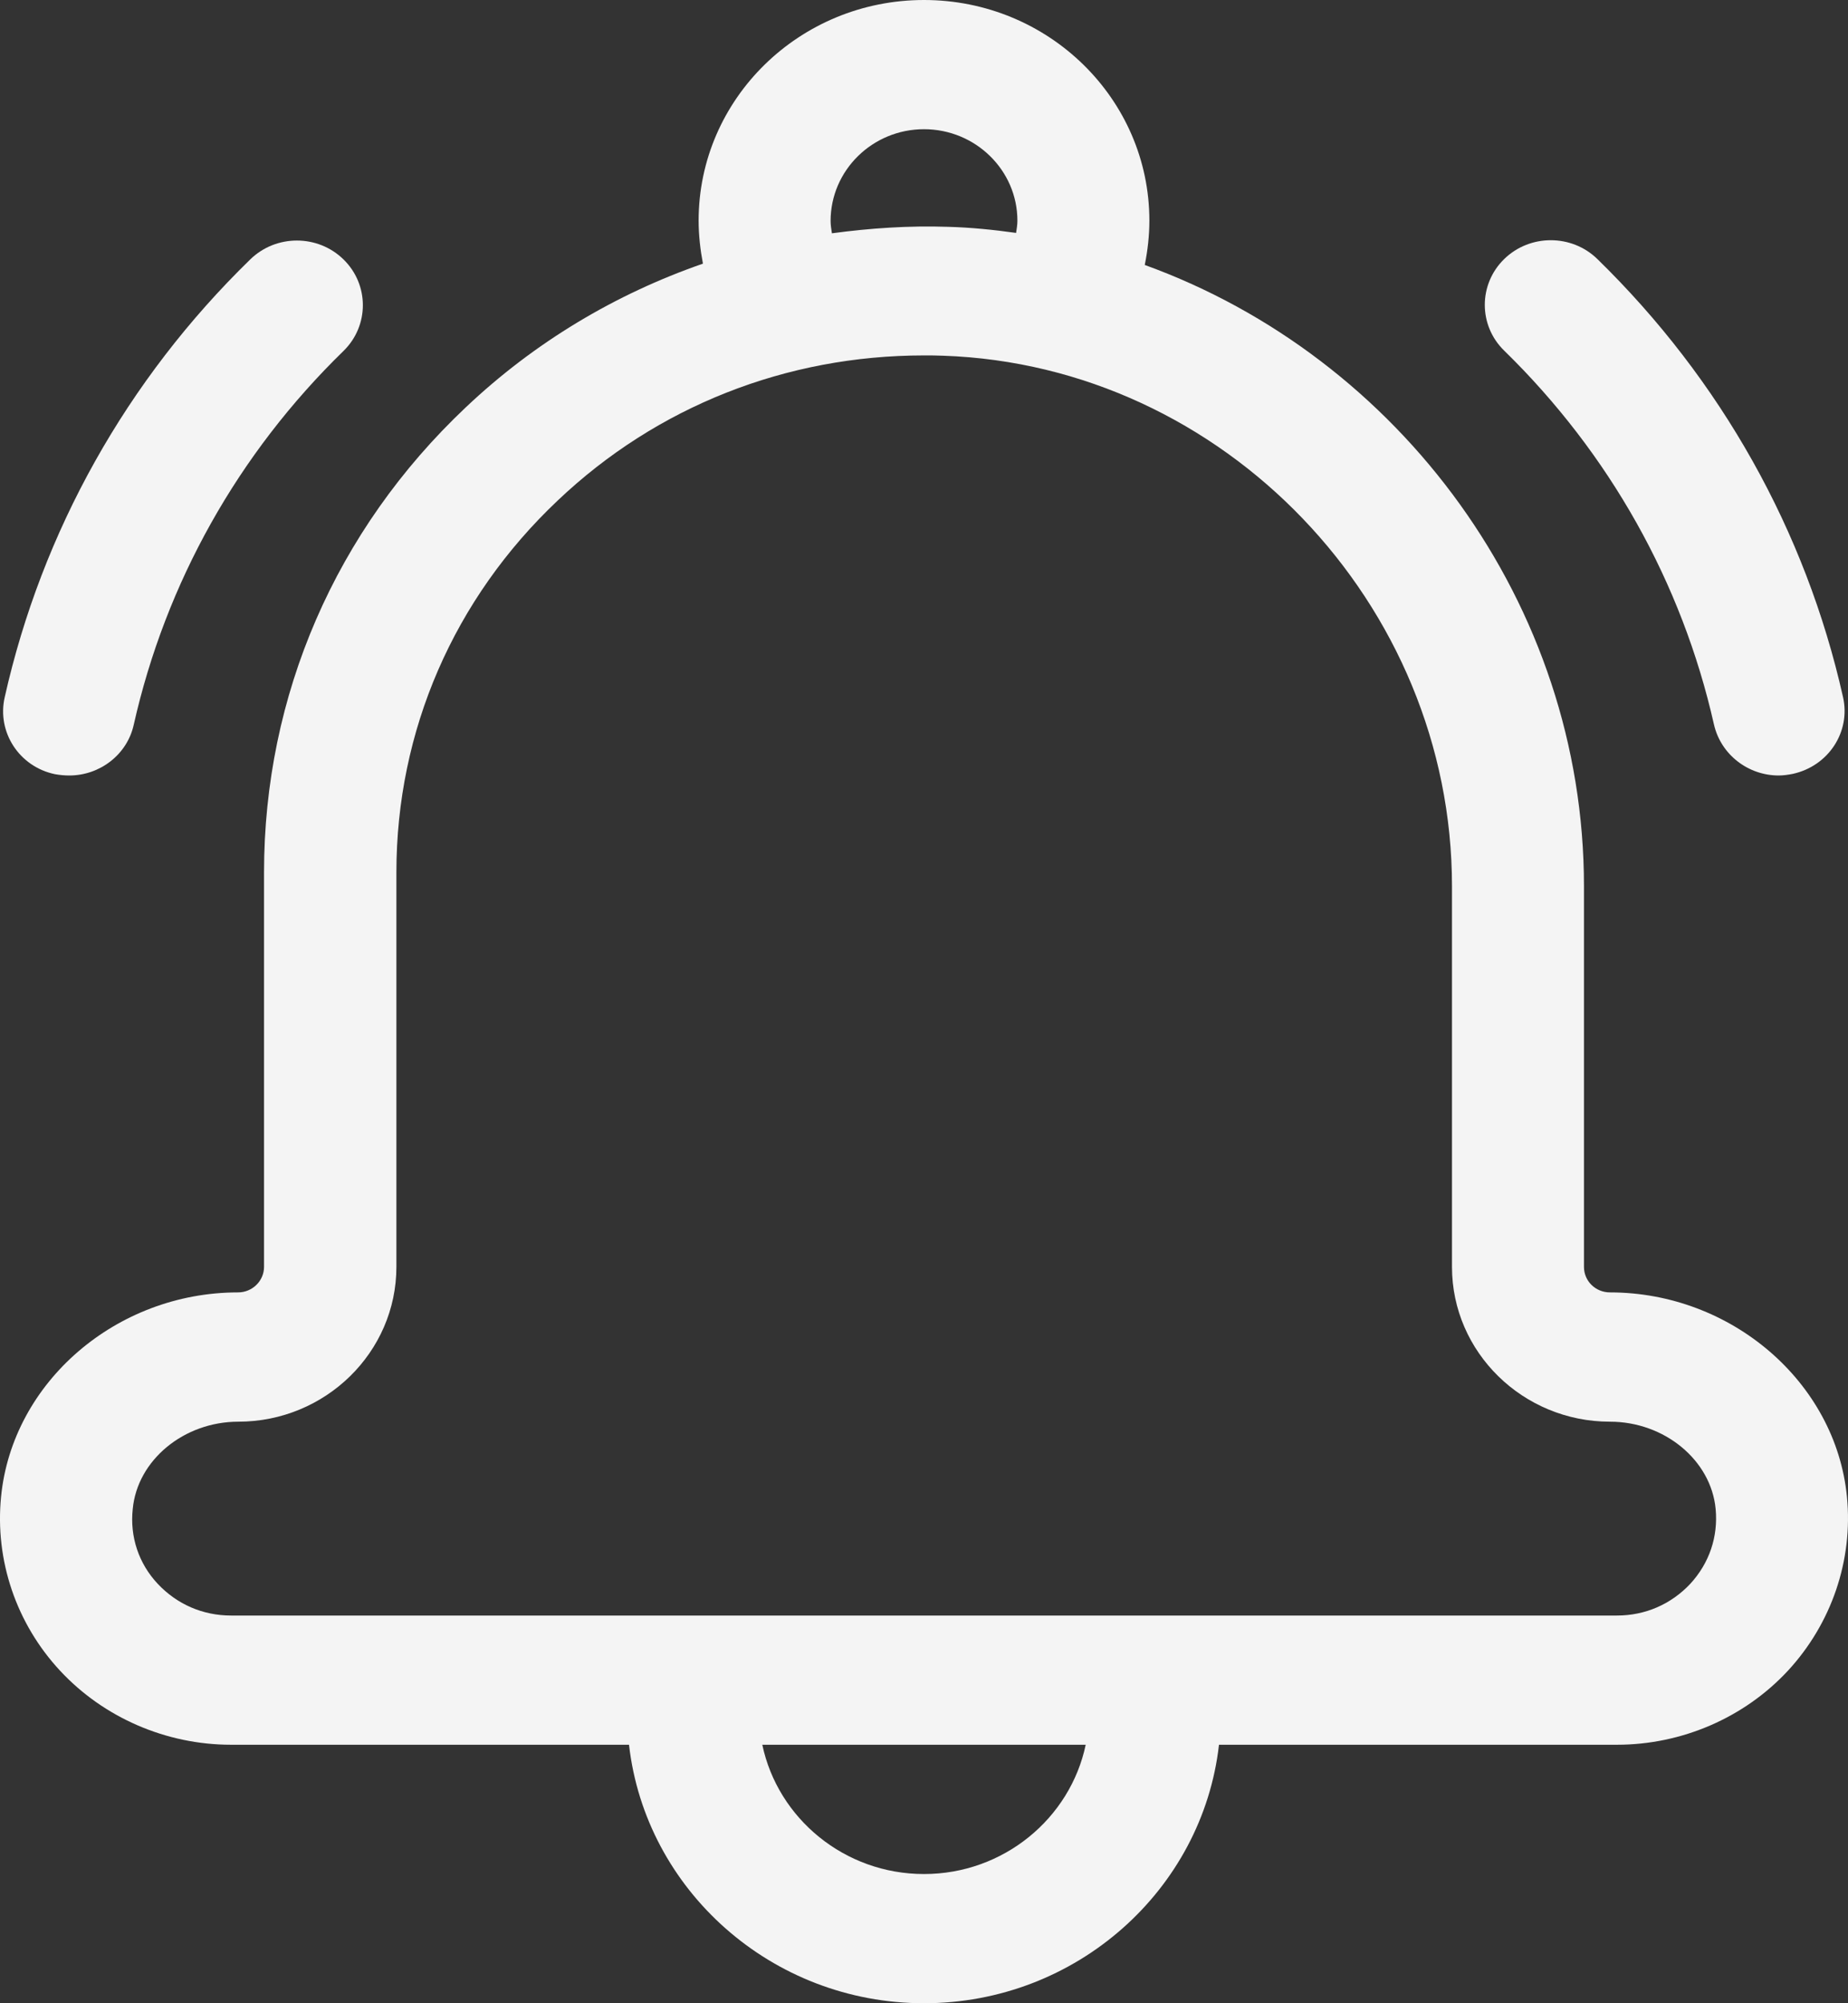 <svg width="24" height="26" viewBox="0 0 24 26" fill="none" xmlns="http://www.w3.org/2000/svg">
<rect x="0" y="0" width="24" height="26" fill="#333333" stroke="none"/>
<path d="M23.986 19.424C23.84 17.94 22.486 16.774 20.909 16.774C20.721 16.774 20.571 16.627 20.571 16.443V11.503C20.571 7.833 18.171 4.634 14.867 3.439C14.905 3.25 14.927 3.057 14.927 2.864C14.927 1.283 13.616 0 12 0C10.384 0 9.073 1.283 9.073 2.864C9.073 3.053 9.095 3.242 9.129 3.422C7.993 3.816 6.943 4.441 6.048 5.288C4.359 6.882 3.429 9.024 3.429 11.323V16.443C3.429 16.623 3.279 16.774 3.091 16.774C1.51 16.774 0.16 17.94 0.014 19.425C-0.068 20.251 0.211 21.073 0.781 21.685C1.347 22.293 2.157 22.645 3.001 22.645H8.169C8.383 24.528 10.02 26 12 26C13.98 26 15.617 24.528 15.831 22.645H20.999C21.844 22.645 22.654 22.293 23.219 21.685C23.785 21.073 24.068 20.251 23.986 19.424ZM12 1.677C12.669 1.677 13.213 2.21 13.213 2.864C13.213 2.919 13.204 2.969 13.196 3.023C12.904 2.982 12.608 2.952 12.313 2.944C11.803 2.927 11.302 2.961 10.804 3.028C10.796 2.973 10.787 2.923 10.787 2.868C10.787 2.21 11.332 1.677 12 1.677ZM12 24.323C10.967 24.323 10.102 23.601 9.9 22.645H14.1C13.899 23.601 13.033 24.323 12 24.323ZM21.951 20.557C21.702 20.821 21.368 20.968 20.999 20.968H3.001C2.632 20.968 2.298 20.821 2.049 20.557C1.801 20.293 1.685 19.945 1.724 19.584C1.784 18.951 2.388 18.452 3.095 18.452C4.226 18.452 5.148 17.55 5.148 16.443V11.323C5.148 9.486 5.893 7.771 7.243 6.496C8.529 5.276 10.209 4.613 12 4.613C12.086 4.613 12.167 4.613 12.253 4.617C15.891 4.743 18.857 7.834 18.857 11.503V16.443C18.857 17.55 19.778 18.452 20.909 18.452C21.616 18.452 22.221 18.951 22.281 19.584C22.315 19.945 22.199 20.288 21.951 20.557Z" fill="#F4F4F4"/>
<path d="M0.901 10.065C1.295 10.065 1.651 9.796 1.737 9.406C2.152 7.565 3.091 5.888 4.462 4.554C4.796 4.227 4.796 3.695 4.462 3.368C4.128 3.04 3.584 3.04 3.249 3.368C1.647 4.927 0.545 6.894 0.061 9.05C-0.042 9.503 0.25 9.951 0.713 10.048C0.781 10.06 0.841 10.065 0.901 10.065Z" fill="#F4F4F4"/>
<path d="M23.099 10.065C23.159 10.065 23.223 10.056 23.283 10.044C23.746 9.943 24.038 9.498 23.935 9.046C23.451 6.89 22.349 4.927 20.746 3.363C20.412 3.036 19.868 3.036 19.534 3.363C19.2 3.69 19.199 4.223 19.534 4.55C20.901 5.884 21.843 7.561 22.259 9.402C22.349 9.796 22.705 10.065 23.099 10.065Z" fill="#F4F4F4"/>
</svg>
